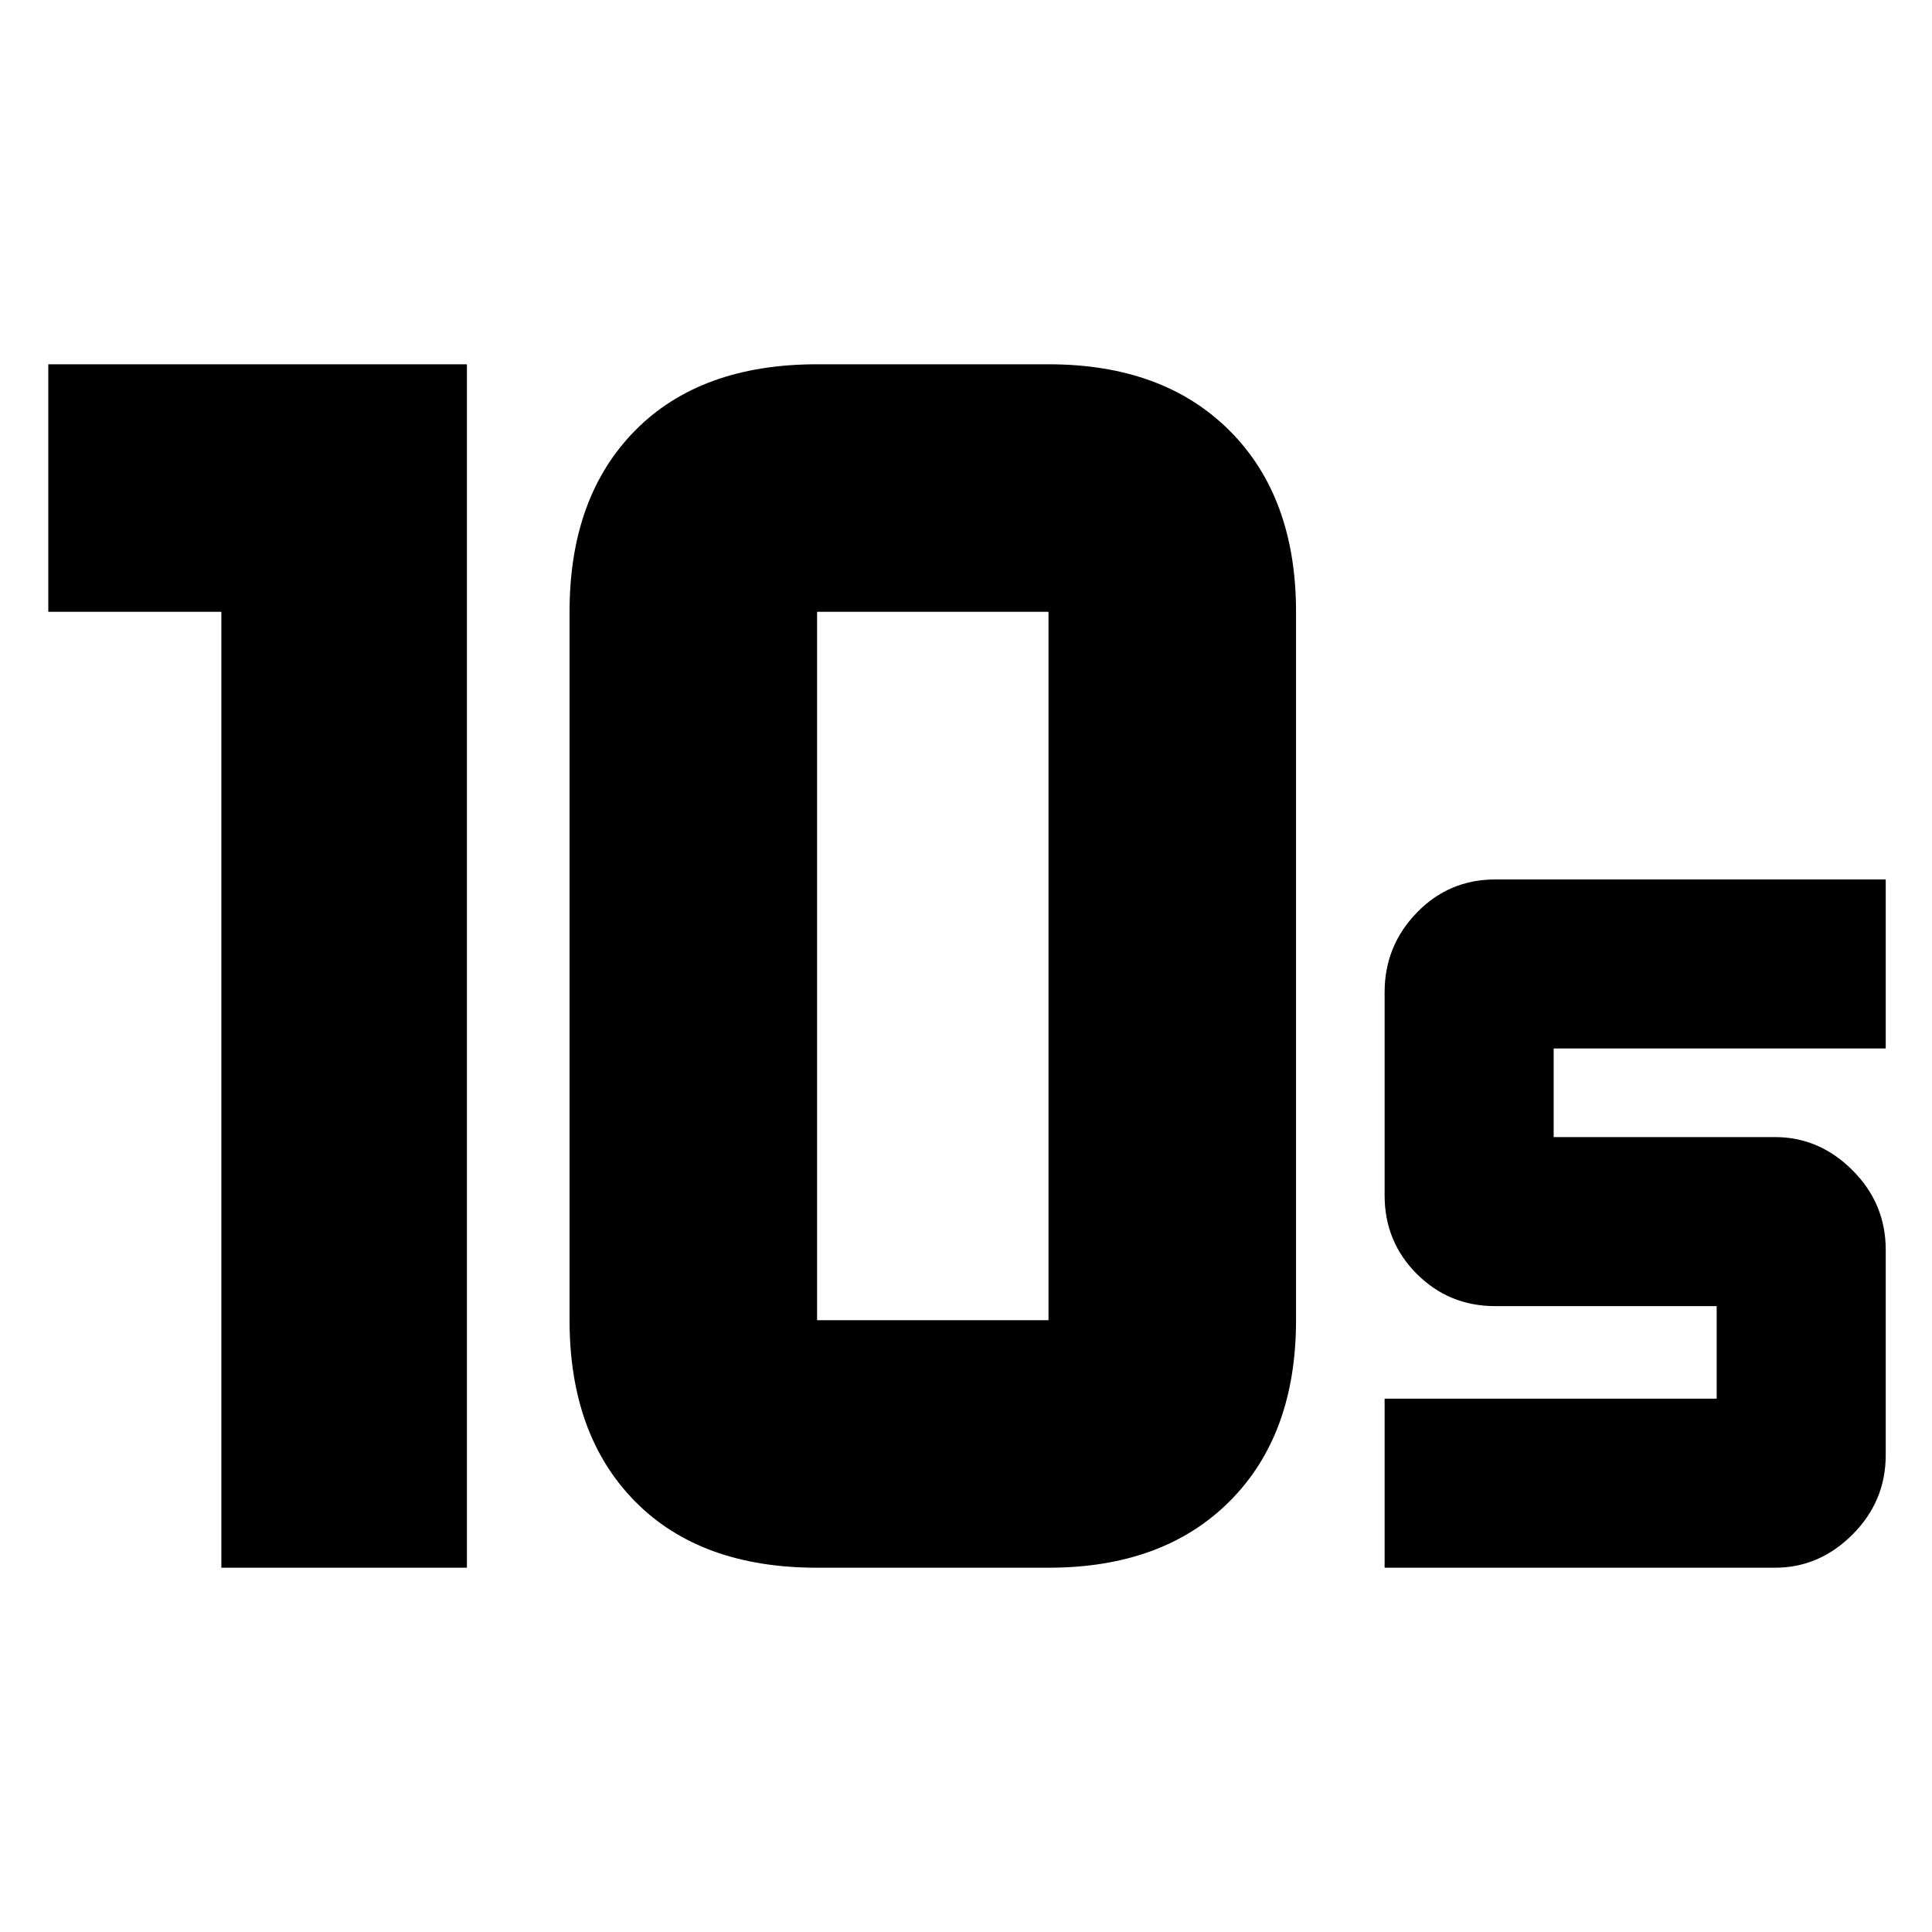 <svg xmlns="http://www.w3.org/2000/svg" height="40" width="40"><path d="M16.917 27.333h4.791V12.667h-4.791v14.666Zm0 5.125q-2.417 0-3.771-1.375t-1.354-3.75V12.667q0-2.375 1.354-3.75t3.771-1.375h4.791q2.375 0 3.75 1.375t1.375 3.75v14.666q0 2.375-1.375 3.75t-3.75 1.375Zm-12.334 0V12.667H1V7.542h8.667v24.916Zm24.084 0v-3.5h6.875v-1.916h-4.584q-.958 0-1.625-.667-.666-.667-.666-1.625v-4.208q0-.959.666-1.646.667-.688 1.625-.688h8.084v3.5h-6.875v1.834h4.583q.917 0 1.604.687.688.688.688 1.646v4.25q0 .958-.688 1.646-.687.687-1.604.687Z"/></svg>